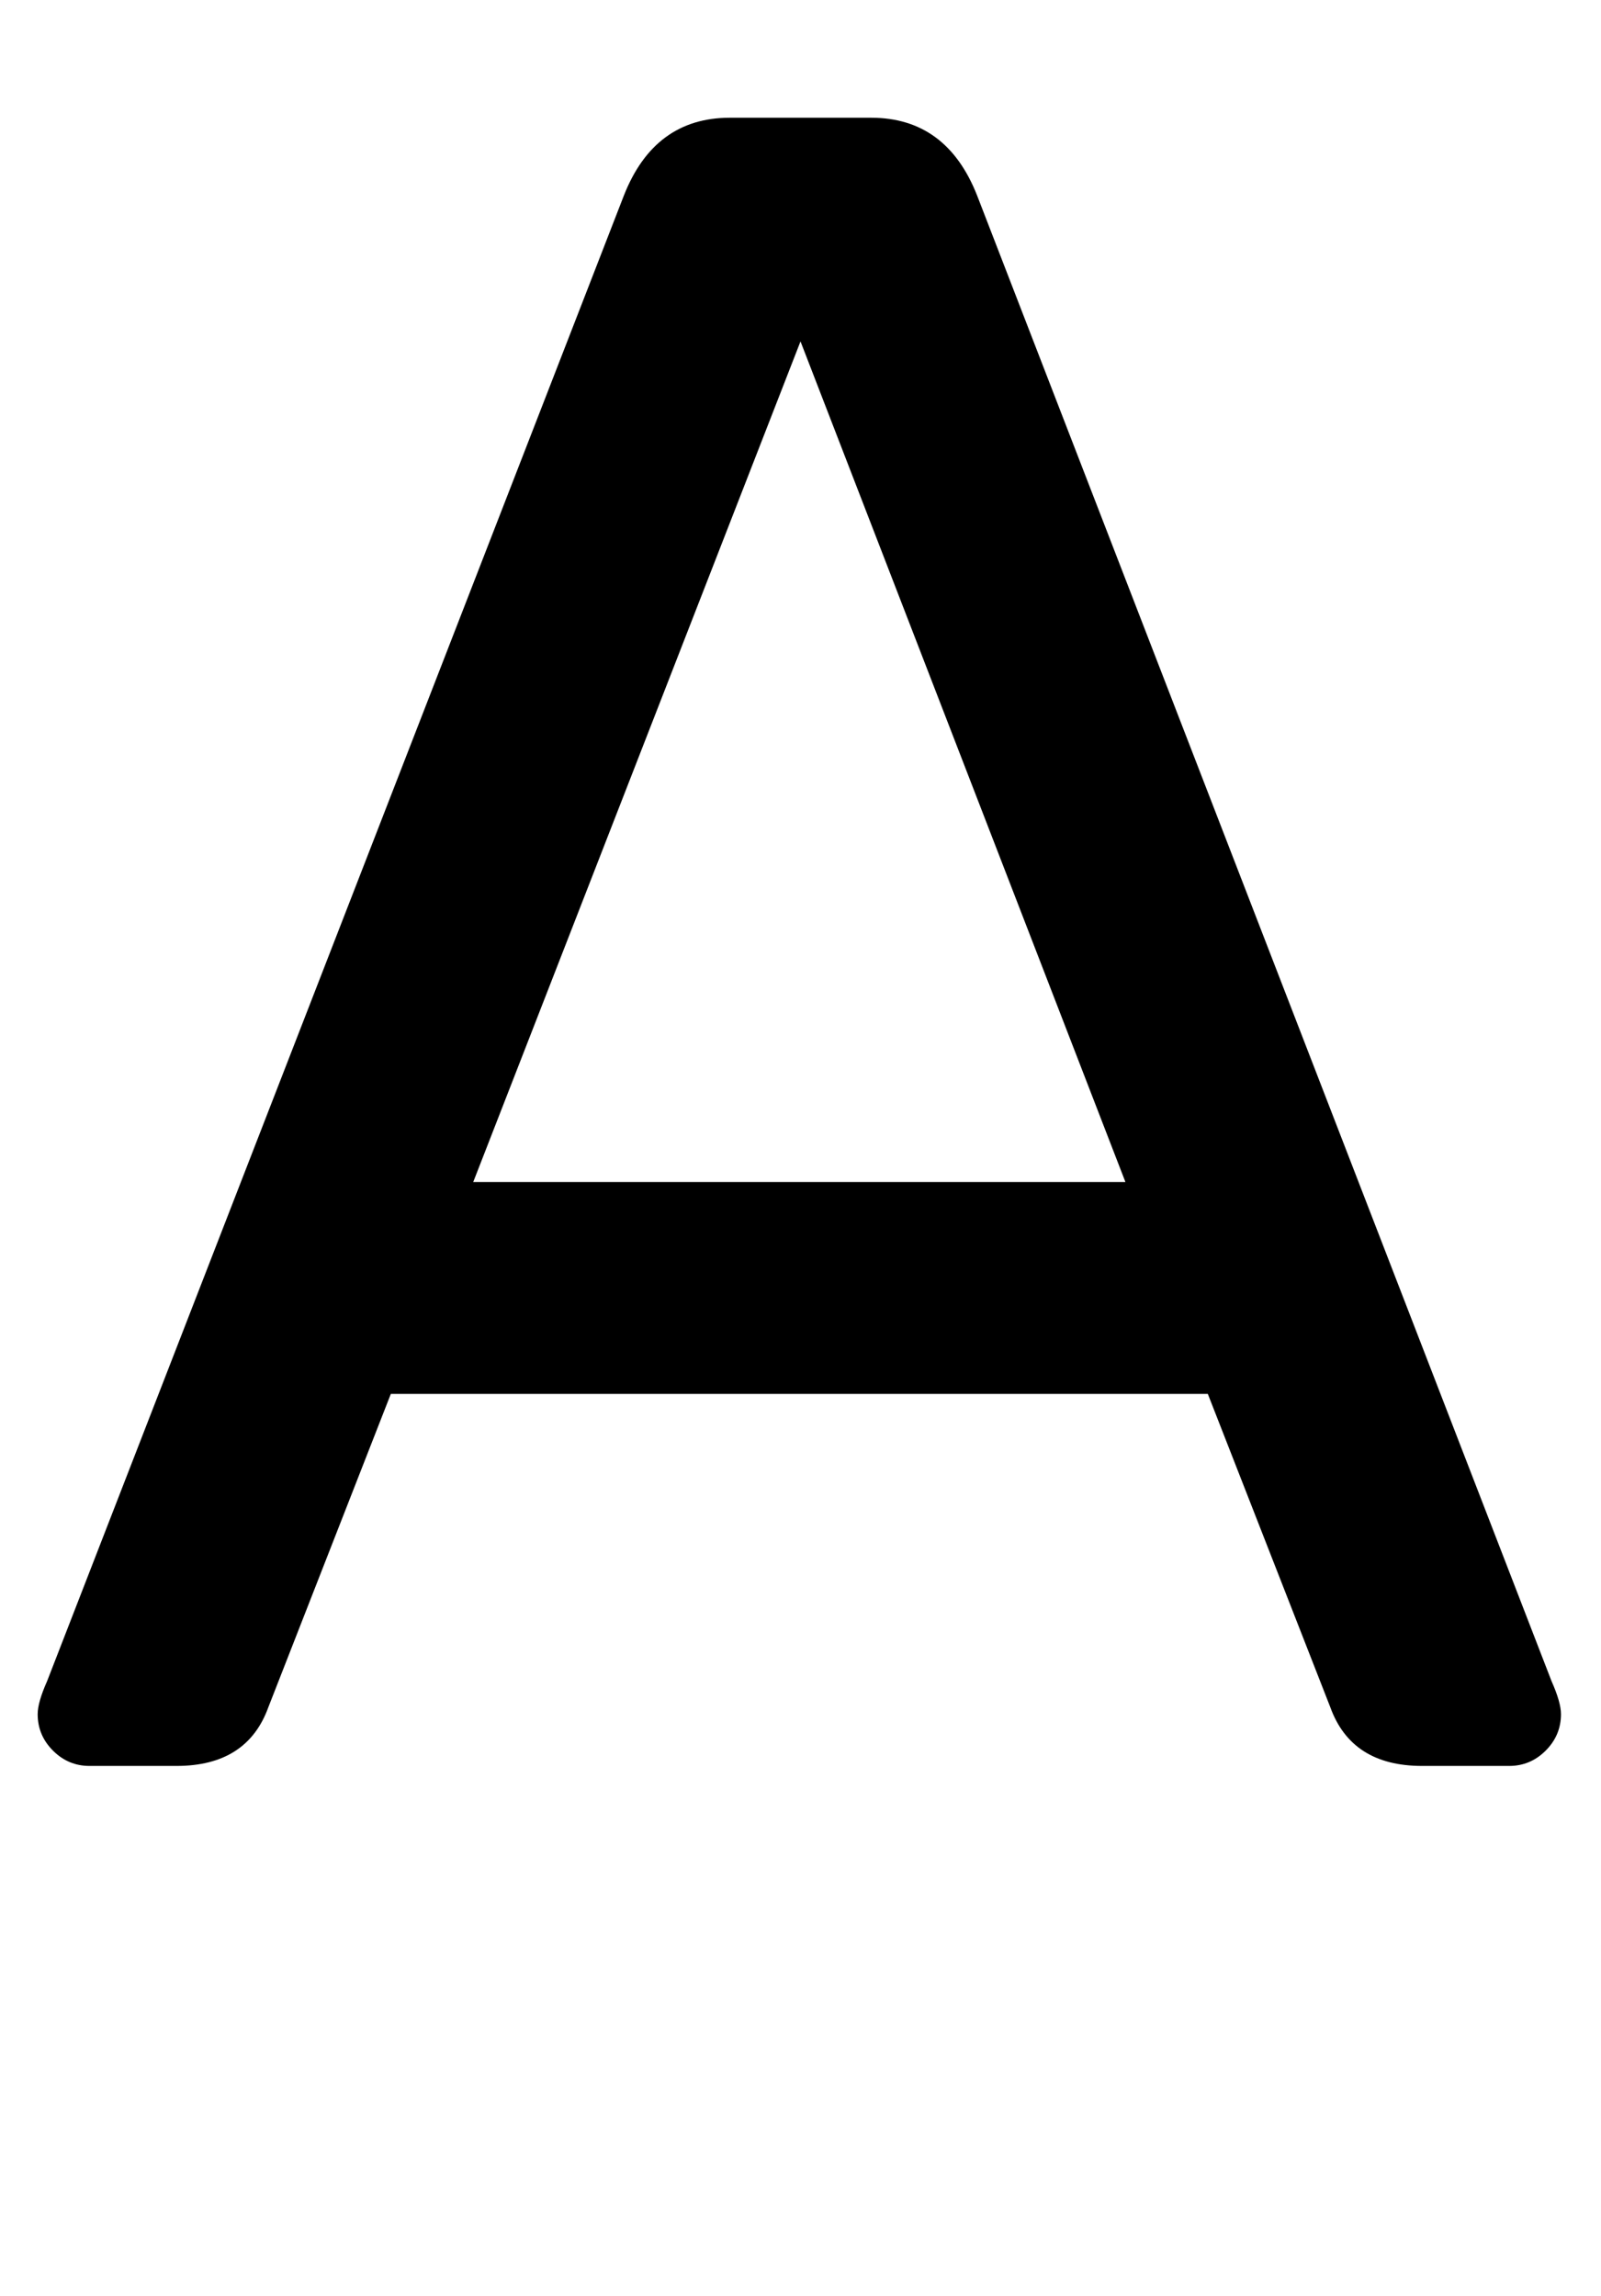 <svg xmlns="http://www.w3.org/2000/svg" viewBox="0 -750 680 975">
    <g transform="scale(1, -1)">
        <path d="M166 158 114 25Q105 0 75 0H38Q29 0 22.5 6.5Q16 13 16 22Q16 27 20 36L265 667Q278 700 310 700H370Q402 700 415 667L659 36Q663 27 663 22Q663 13 656.5 6.5Q650 0 641 0H604Q574 0 565 25L513 158ZM478 248 340 605 201 248Z"/>
    </g>
</svg>
